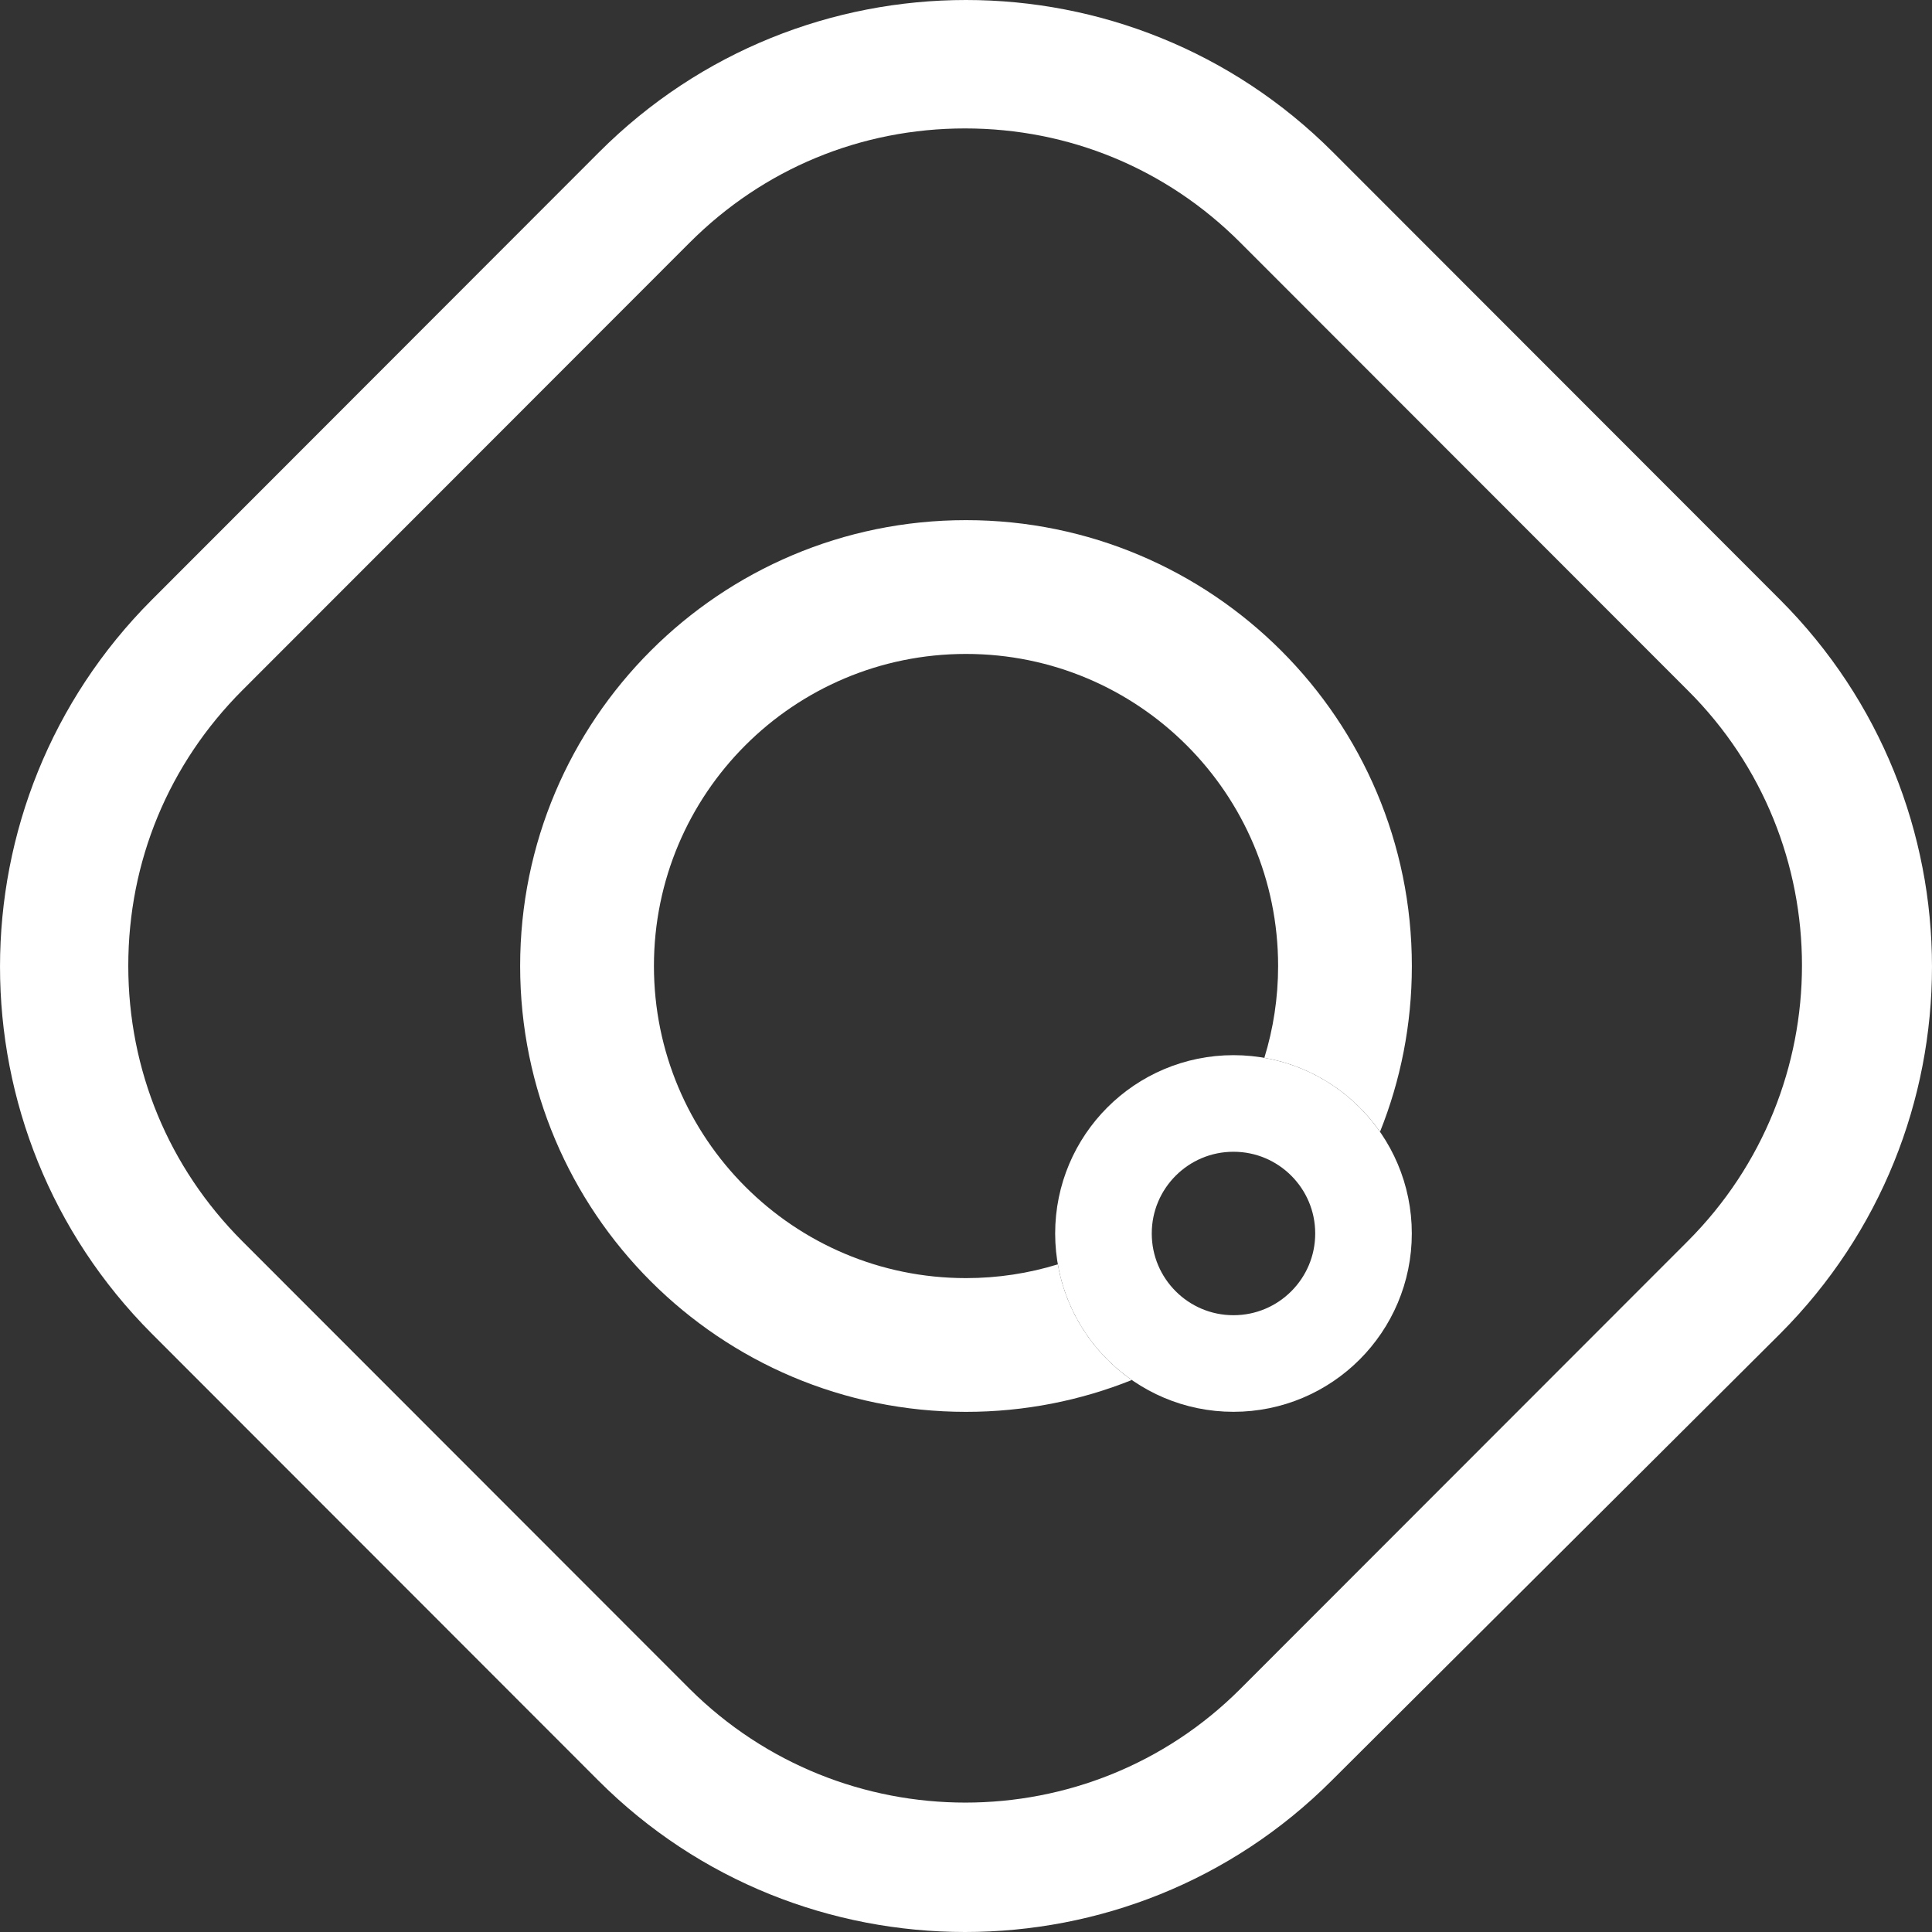 <svg width="40" height="40" viewBox="0 0 40 40" fill="none" xmlns="http://www.w3.org/2000/svg">
<rect x="0" y="0" width="40" height="40" fill="#333333" stroke="none"/>
<path d="M19.98 40C17.232 40 14.483 38.961 12.387 36.863L3.145 27.614C-1.048 23.417 -1.048 16.613 3.145 12.417L12.407 3.147C16.601 -1.049 23.399 -1.049 27.593 3.147L36.855 12.417C41.048 16.613 41.048 23.417 36.855 27.614L27.573 36.863C25.476 38.961 22.728 40 19.98 40ZM14.28 34.968C17.435 38.105 22.544 38.105 25.679 34.968L34.941 25.699C38.097 22.541 38.097 17.428 34.941 14.291L25.679 5.022C24.153 3.494 22.137 2.659 19.98 2.659C17.822 2.659 15.807 3.494 14.28 5.022L5.018 14.291C3.491 15.819 2.656 17.835 2.656 19.995C2.656 22.154 3.491 24.171 5.018 25.699L14.28 34.968Z" fill="white"/>
<path fill-rule="evenodd" clip-rule="evenodd" d="M23.432 28.572C22.371 28.997 21.213 29.231 20 29.231C14.902 29.231 10.769 25.098 10.769 20C10.769 14.902 14.902 10.769 20 10.769C25.098 10.769 29.231 14.902 29.231 20C29.231 21.213 28.997 22.371 28.572 23.432C28.02 22.64 27.166 22.074 26.177 21.901C26.362 21.3 26.462 20.662 26.462 20C26.462 16.431 23.569 13.539 20 13.539C16.431 13.539 13.539 16.431 13.539 20C13.539 23.569 16.431 26.462 20 26.462C20.662 26.462 21.3 26.362 21.901 26.177C22.074 27.166 22.64 28.02 23.432 28.572Z" fill="white"/>
<circle cx="25.538" cy="25.538" r="2.692" stroke="white" stroke-width="2"/>
</svg>
